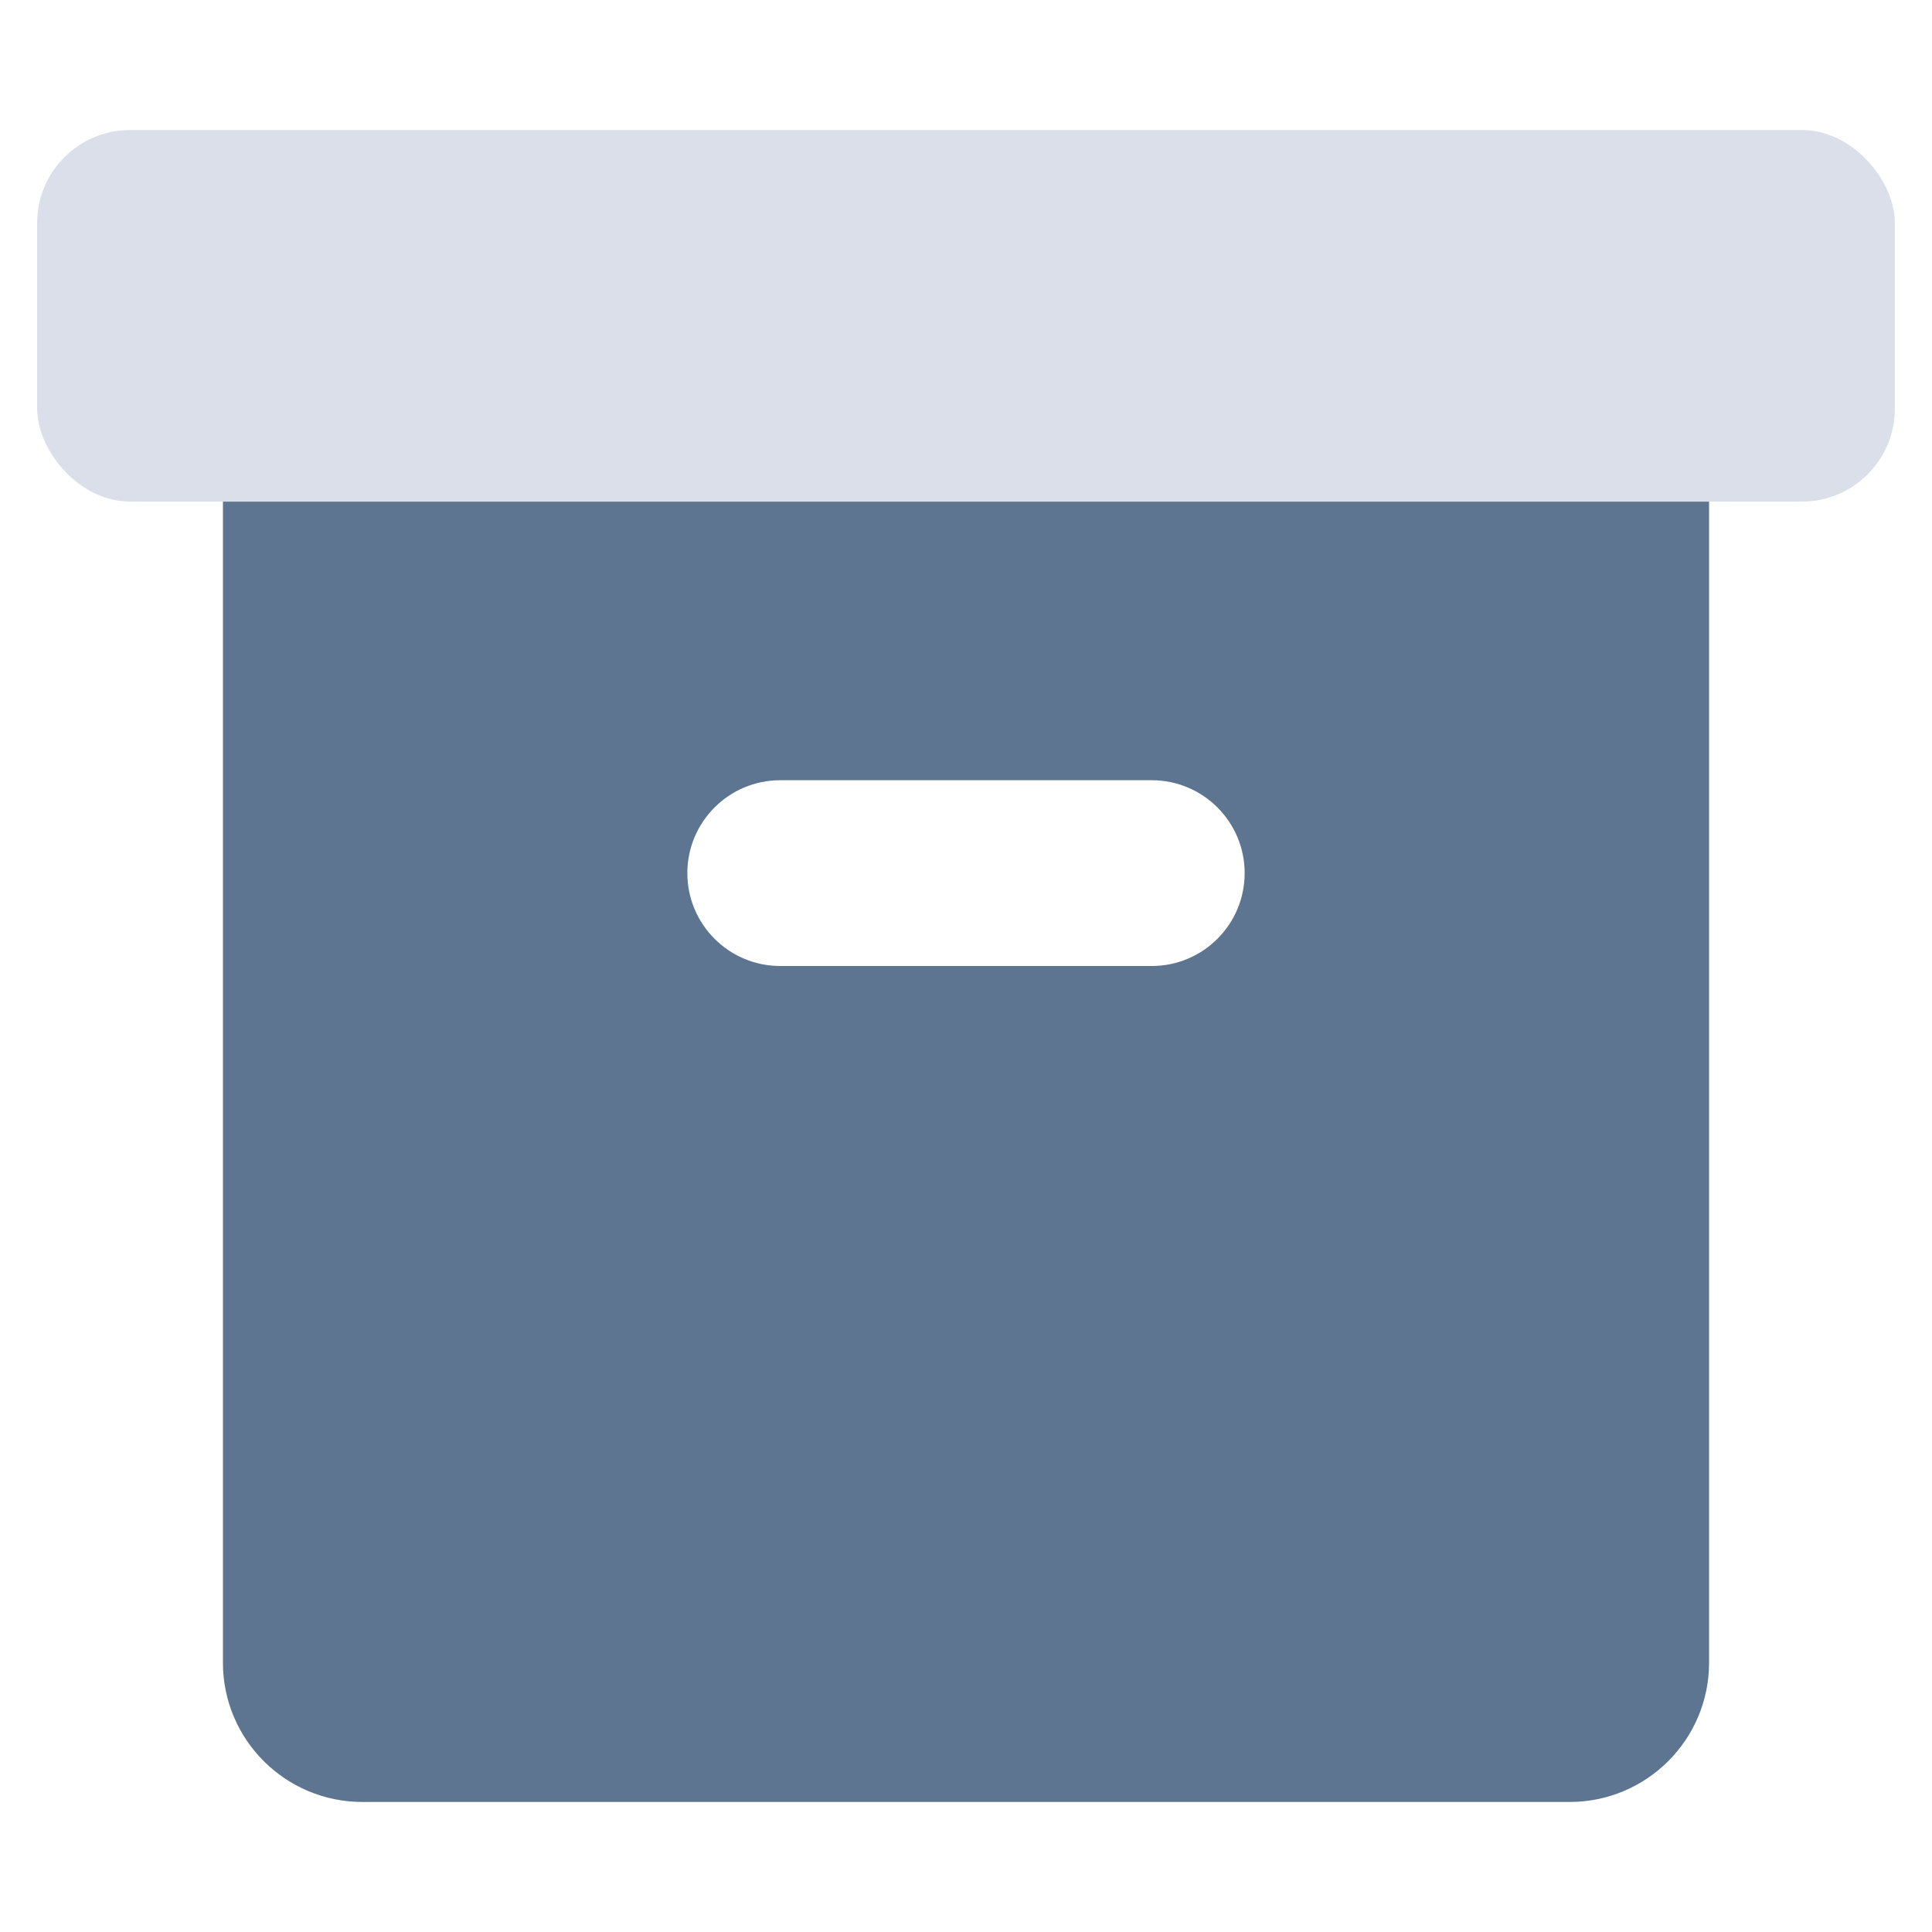 <?xml version="1.0" encoding="UTF-8"?>
<svg width="13px" height="13px" viewBox="0 0 13 13" version="1.1" xmlns="http://www.w3.org/2000/svg" xmlns:xlink="http://www.w3.org/1999/xlink">
    <!-- Generator: Sketch 52.6 (67491) - http://www.bohemiancoding.com/sketch -->
    <title>Box</title>
    <desc>Created with Sketch.</desc>
    <g id="CarbUI" stroke="none" stroke-width="1" fill="none" fill-rule="evenodd">
        <g id="Style-Guide" transform="translate(-1157, -3941)">
            <g id="Stockholm-icons-/-Home-/-Box" transform="translate(1156, 3940)">
                <rect id="bound" x="0" y="0" width="15" height="15"></rect>
                <path d="M2.5,4.375 L12.5,4.375 L12.5,12.188 C12.5,12.705 12.08,13.125 11.562,13.125 L3.438,13.125 C2.92,13.125 2.5,12.705 2.5,12.188 L2.5,4.375 Z M6.25,6.25 C5.905,6.25 5.625,6.53 5.625,6.875 C5.625,7.22 5.905,7.5 6.25,7.5 L8.75,7.5 C9.095,7.5 9.375,7.22 9.375,6.875 C9.375,6.53 9.095,6.25 8.75,6.25 L6.25,6.25 Z" id="Combined-Shape" fill="#5D7590" fill-rule="evenodd"></path>
                <rect id="Rectangle-143" fill="#DADFEA" fill-rule="evenodd" x="1.25" y="1.875" width="12.5" height="2.5" rx="0.625"></rect>
            </g>
        </g>
    </g>
</svg>